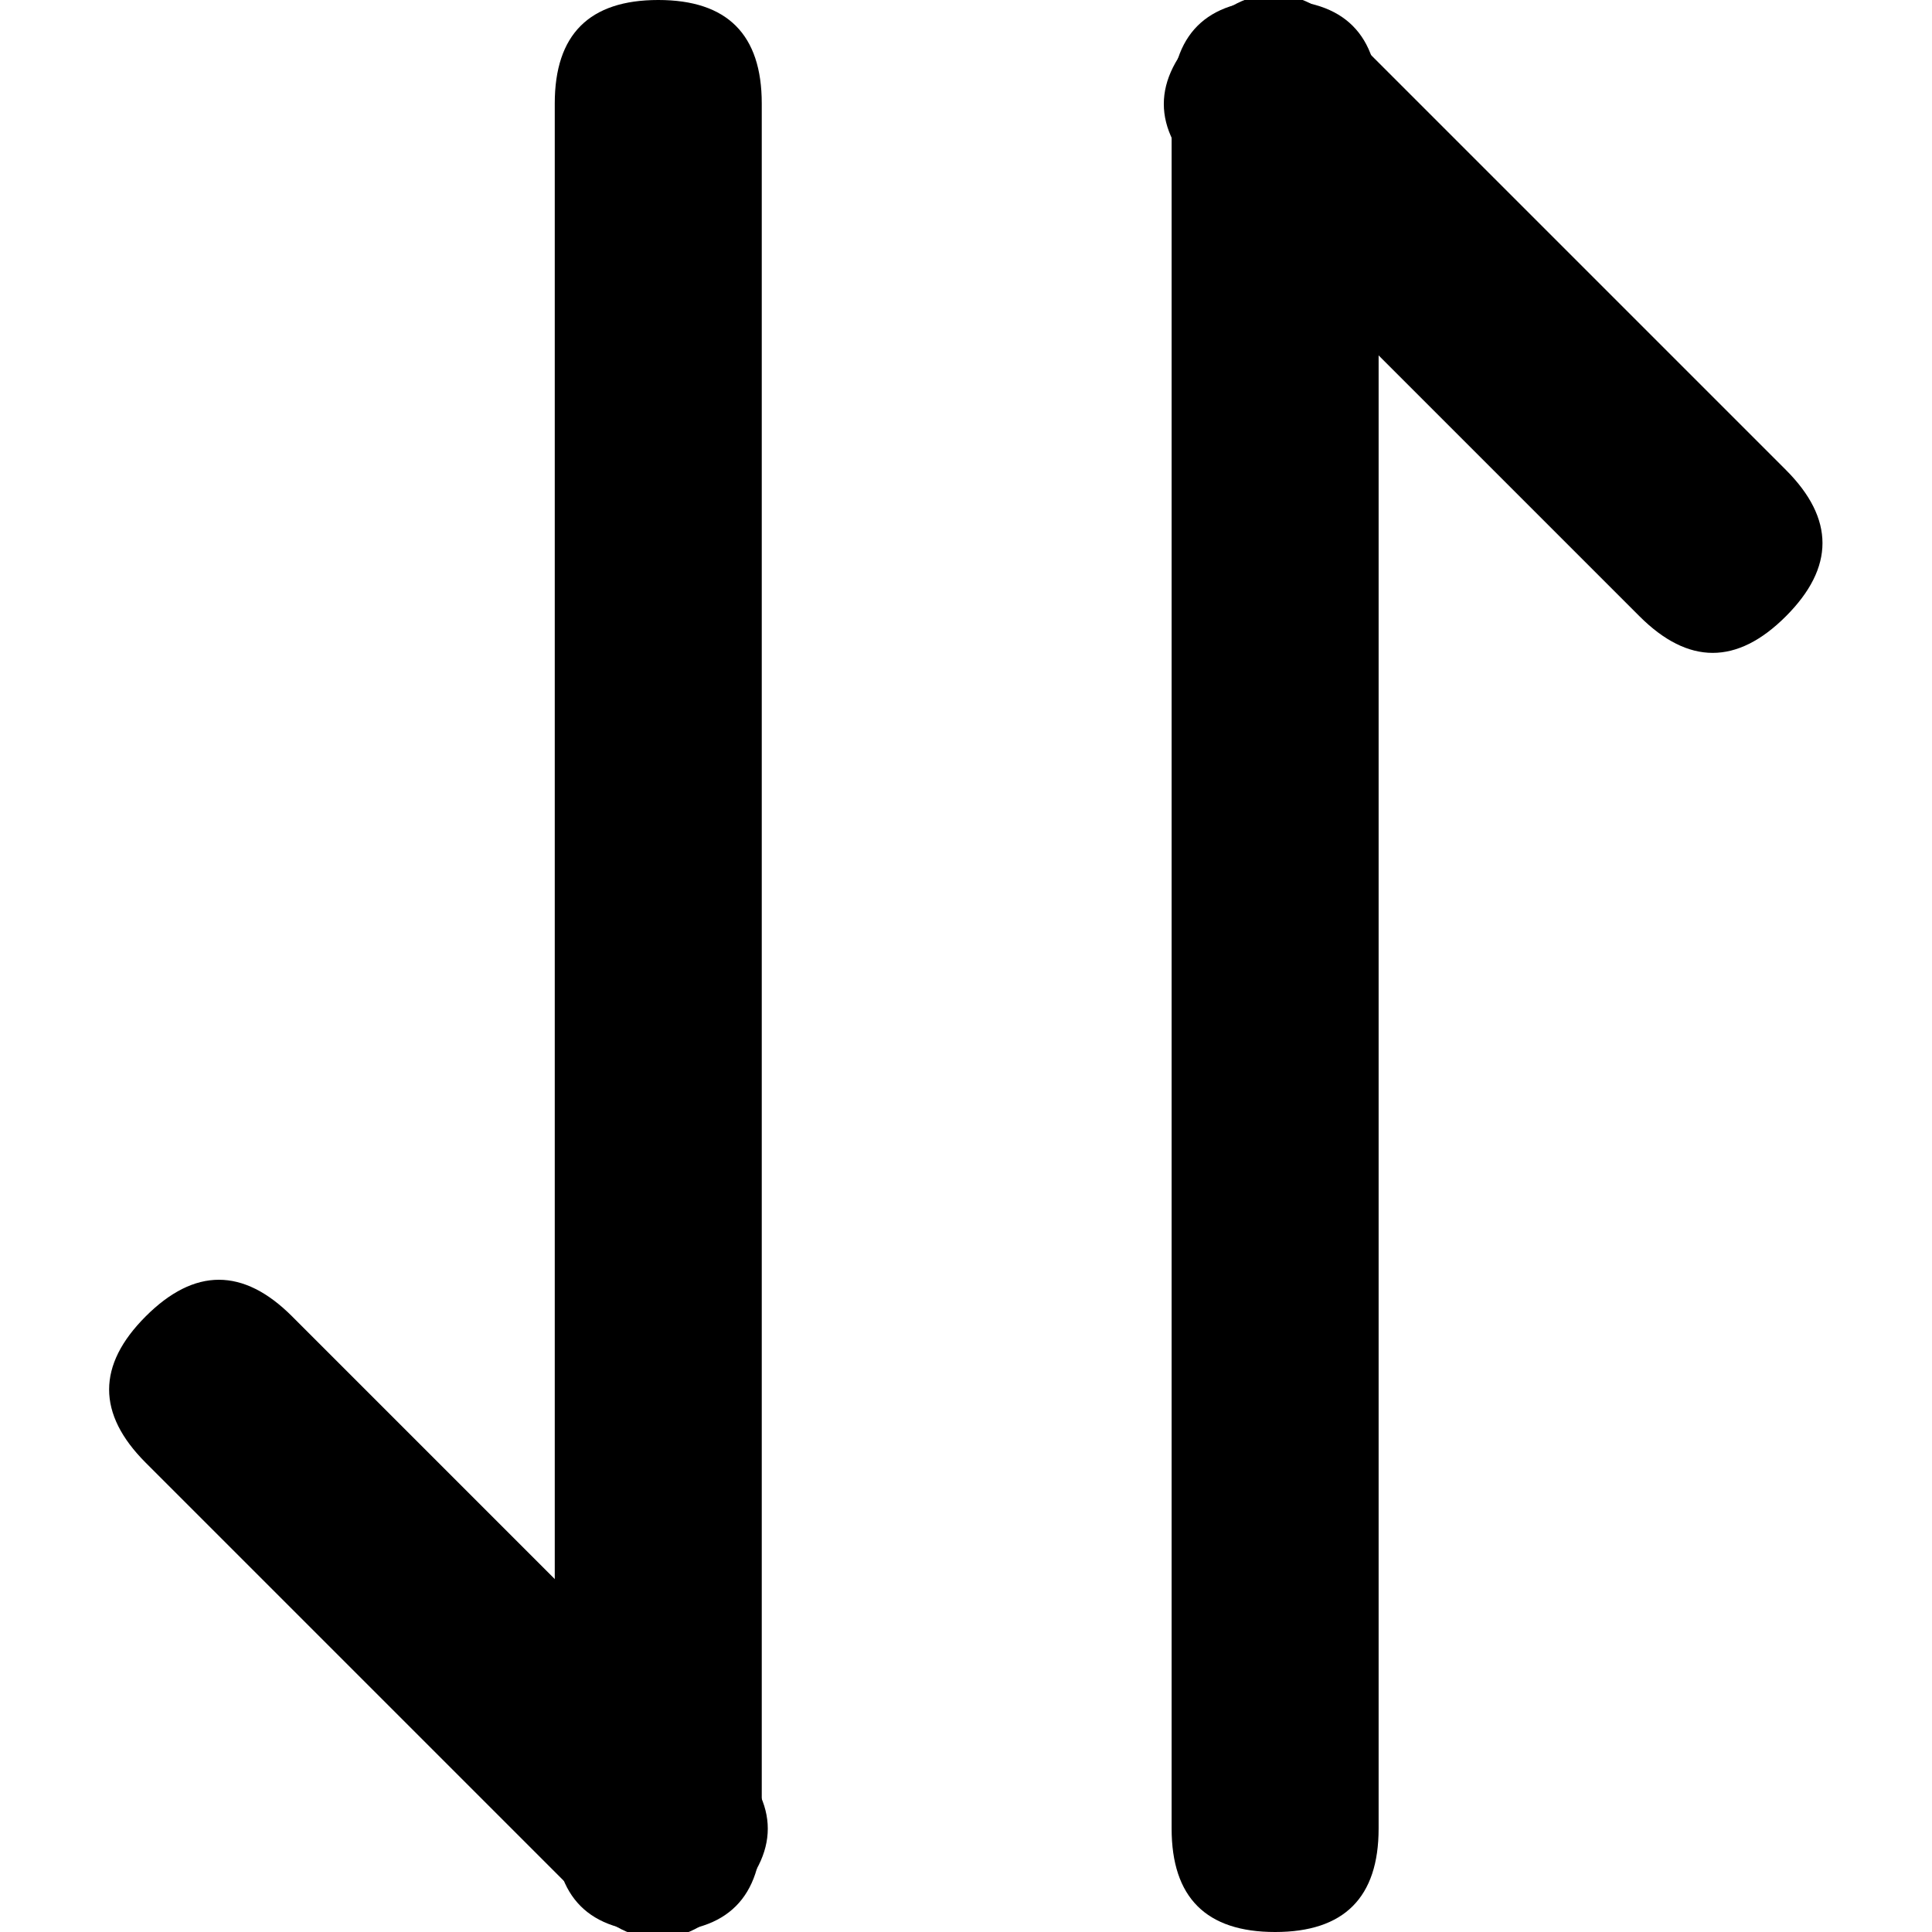 <?xml version="1.0" standalone="no"?><!DOCTYPE svg PUBLIC "-//W3C//DTD SVG 1.1//EN" "http://www.w3.org/Graphics/SVG/1.1/DTD/svg11.dtd"><svg t="1544146854525" class="icon" style="" viewBox="0 0 1024 1024" version="1.1" xmlns="http://www.w3.org/2000/svg" p-id="1752" xmlns:xlink="http://www.w3.org/1999/xlink" width="32" height="32"><defs><style type="text/css"></style></defs><path d="M620.983 0m54.857 0l0 0q54.857 0 54.857 54.857l0 914.286q0 54.857-54.857 54.857l0 0q-54.857 0-54.857-54.857l0-914.286q0-54.857 54.857-54.857Z" p-id="1753"></path><path d="M597.45 55.116m38.79-38.79l0 0q38.79-38.79 77.58 0l232.739 232.739q38.79 38.79 0 77.58l0 0q-38.79 38.79-77.58 0l-232.739-232.739q-38.79-38.79 0-77.58Z" p-id="1754"></path><path d="M403.749 1024m-54.857 0l0 0q-54.857 0-54.857-54.857l0-914.286q0-54.857 54.857-54.857l0 0q54.857 0 54.857 54.857l0 914.286q0 54.857-54.857 54.857Z" p-id="1755"></path><path d="M426.34 969.225m-38.79 38.79l0 0q-38.79 38.79-77.58 0l-232.739-232.739q-38.79-38.79 0-77.58l0 0q38.79-38.79 77.58 0l232.739 232.739q38.79 38.79 0 77.58Z" p-id="1756"></path></svg>